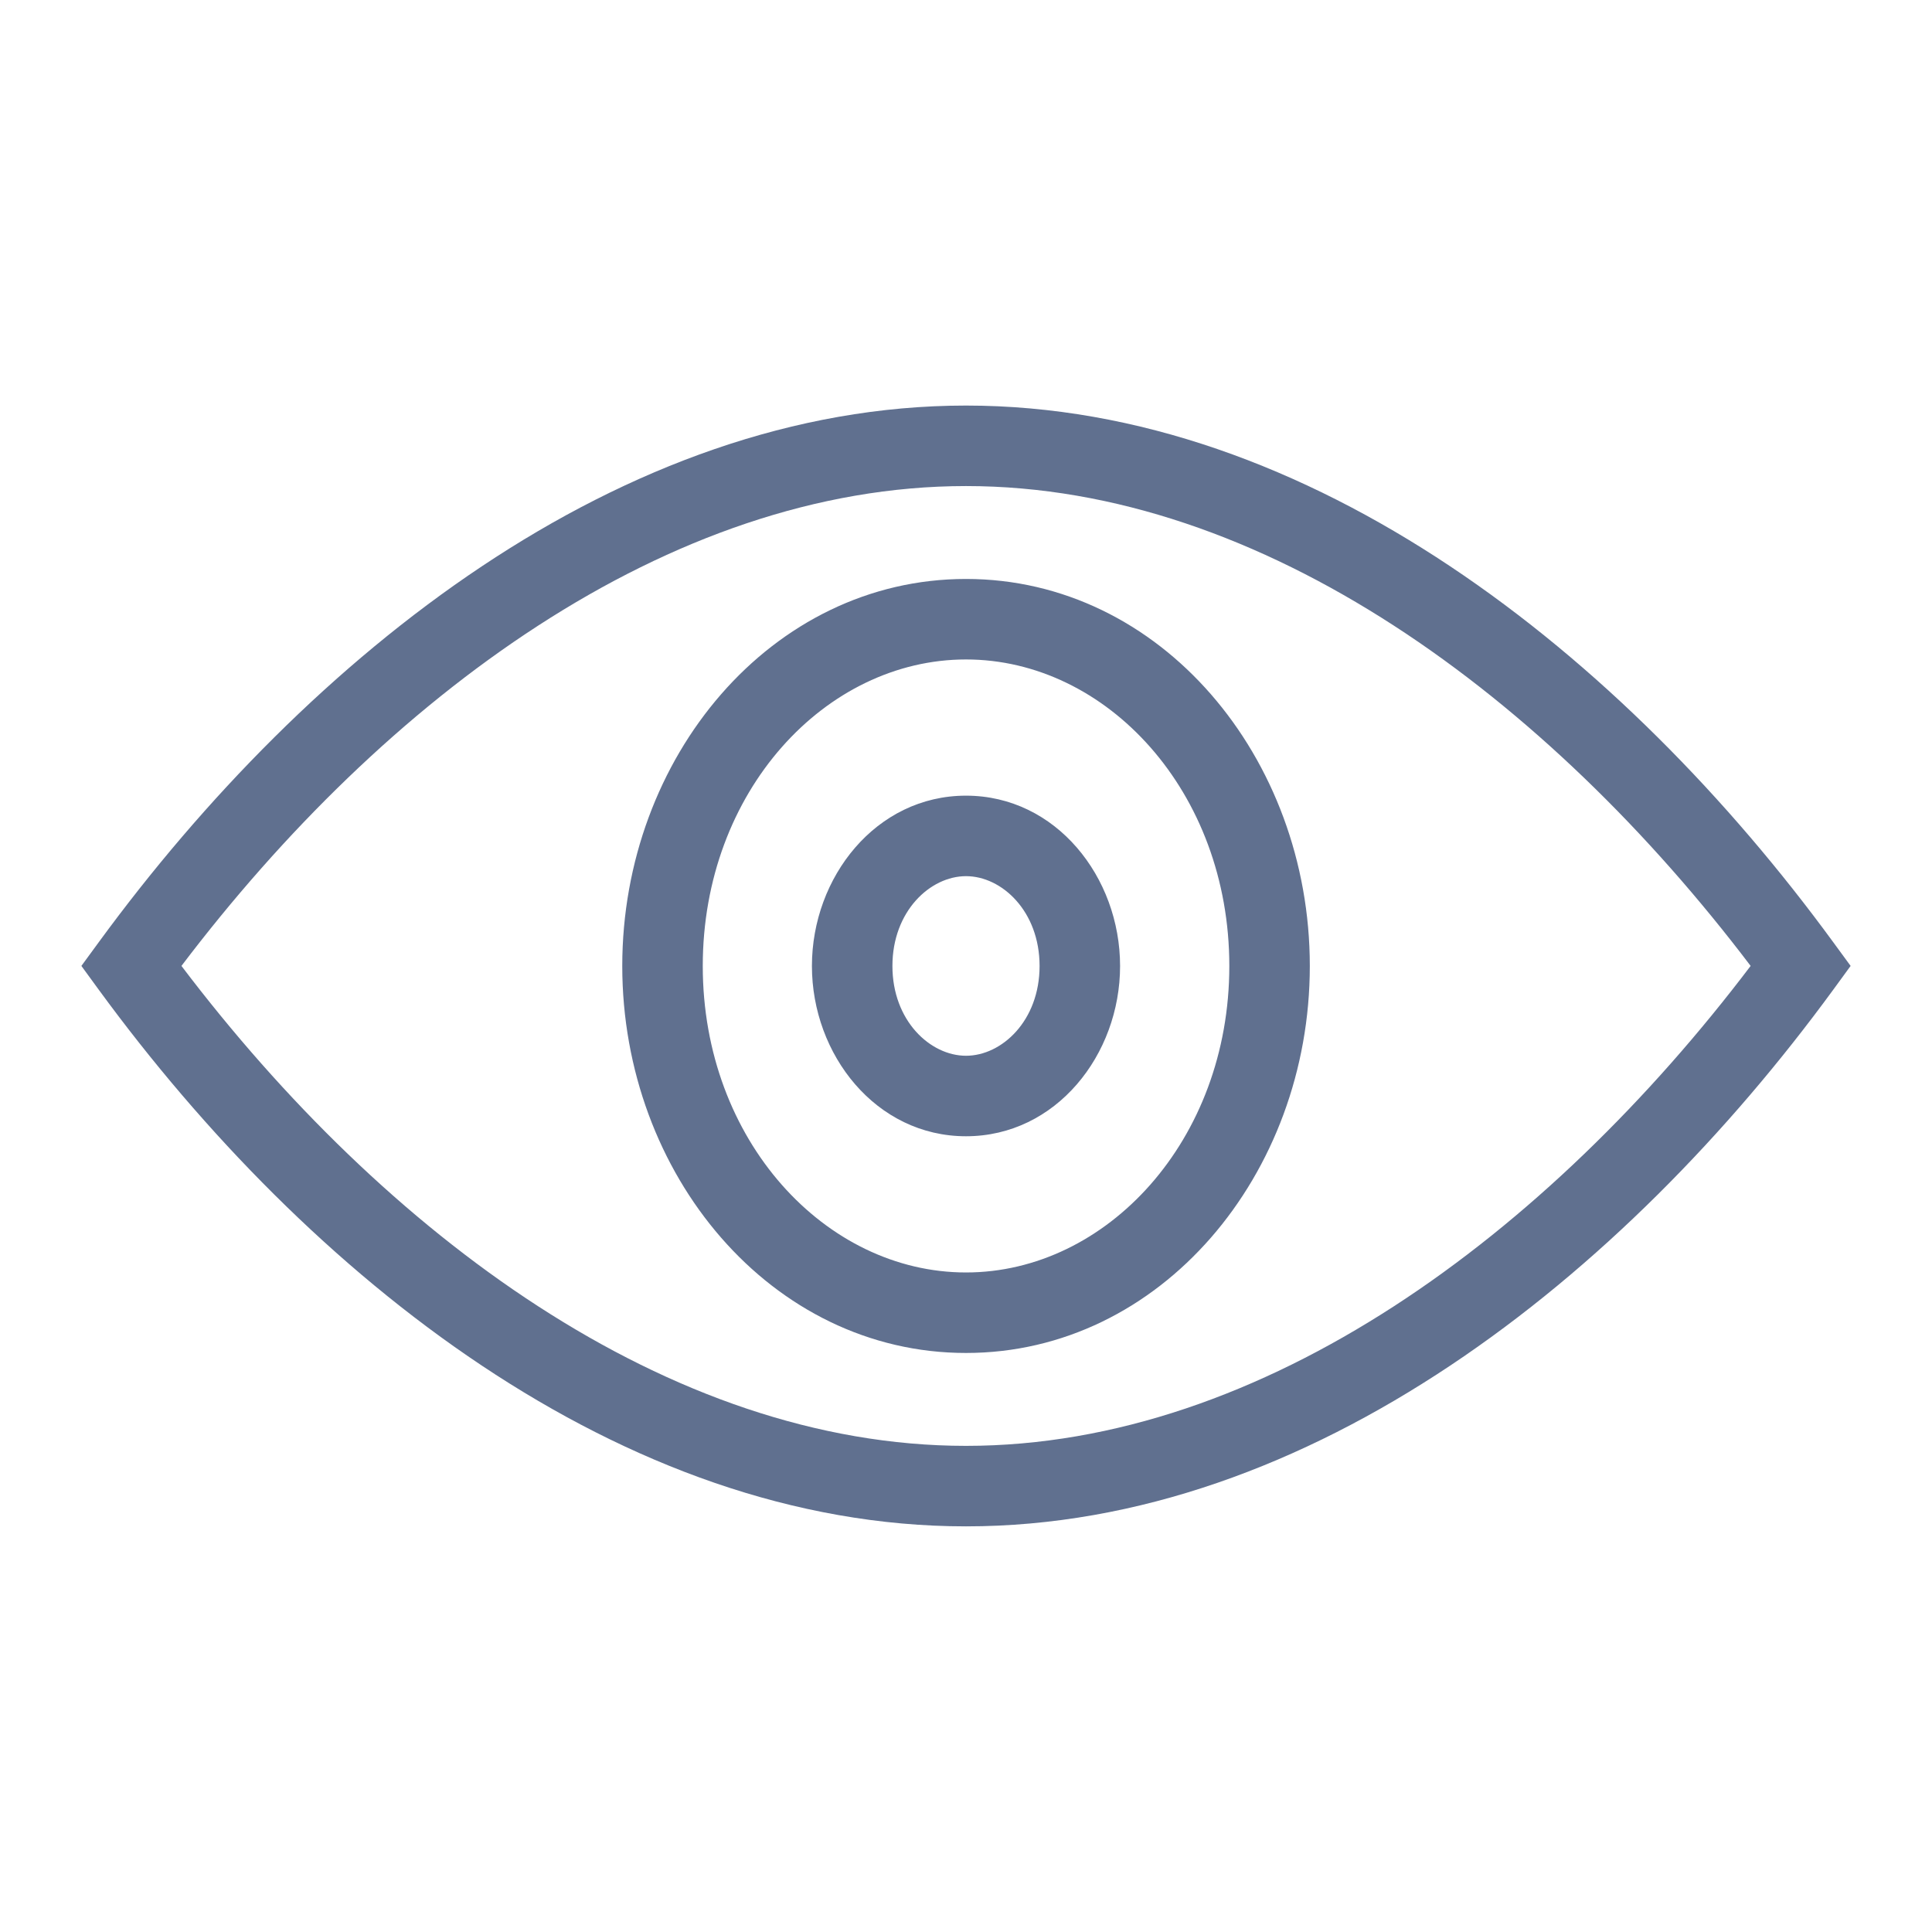 <svg width="24" height="24" viewBox="0 0 24 24" fill="none" xmlns="http://www.w3.org/2000/svg">
<path fill-rule="evenodd" clip-rule="evenodd" d="M1.227 11.704C3.833 8.141 7.72 5.038 12 5.038C16.281 5.038 20.168 8.141 22.773 11.704L22.989 11.999L22.773 12.295C20.168 15.858 16.281 18.961 12 18.961C7.72 18.961 3.833 15.858 1.227 12.295L1.011 11.999L1.227 11.704ZM2.254 11.999C4.775 15.326 8.303 17.961 12 17.961C15.698 17.961 19.226 15.326 21.747 11.999C19.225 8.673 15.698 6.038 12 6.038C8.303 6.038 4.775 8.673 2.254 11.999ZM7.73 12C7.73 9.409 9.581 7.192 12 7.192C14.419 7.192 16.271 9.409 16.271 12C16.271 14.59 14.419 16.807 12 16.807C9.581 16.807 7.73 14.59 7.73 12ZM12 8.192C10.254 8.192 8.73 9.832 8.73 12C8.73 14.167 10.254 15.807 12 15.807C13.746 15.807 15.271 14.167 15.271 12C15.271 9.832 13.746 8.192 12 8.192ZM12 10.884C11.556 10.884 11.086 11.319 11.086 12C11.086 12.68 11.556 13.115 12 13.115C12.445 13.115 12.914 12.68 12.914 12C12.914 11.319 12.445 10.884 12 10.884ZM10.086 12C10.086 10.896 10.883 9.884 12 9.884C13.118 9.884 13.914 10.896 13.914 12C13.914 13.103 13.118 14.115 12 14.115C10.883 14.115 10.086 13.103 10.086 12Z" fill="#60708F"/>
</svg>
